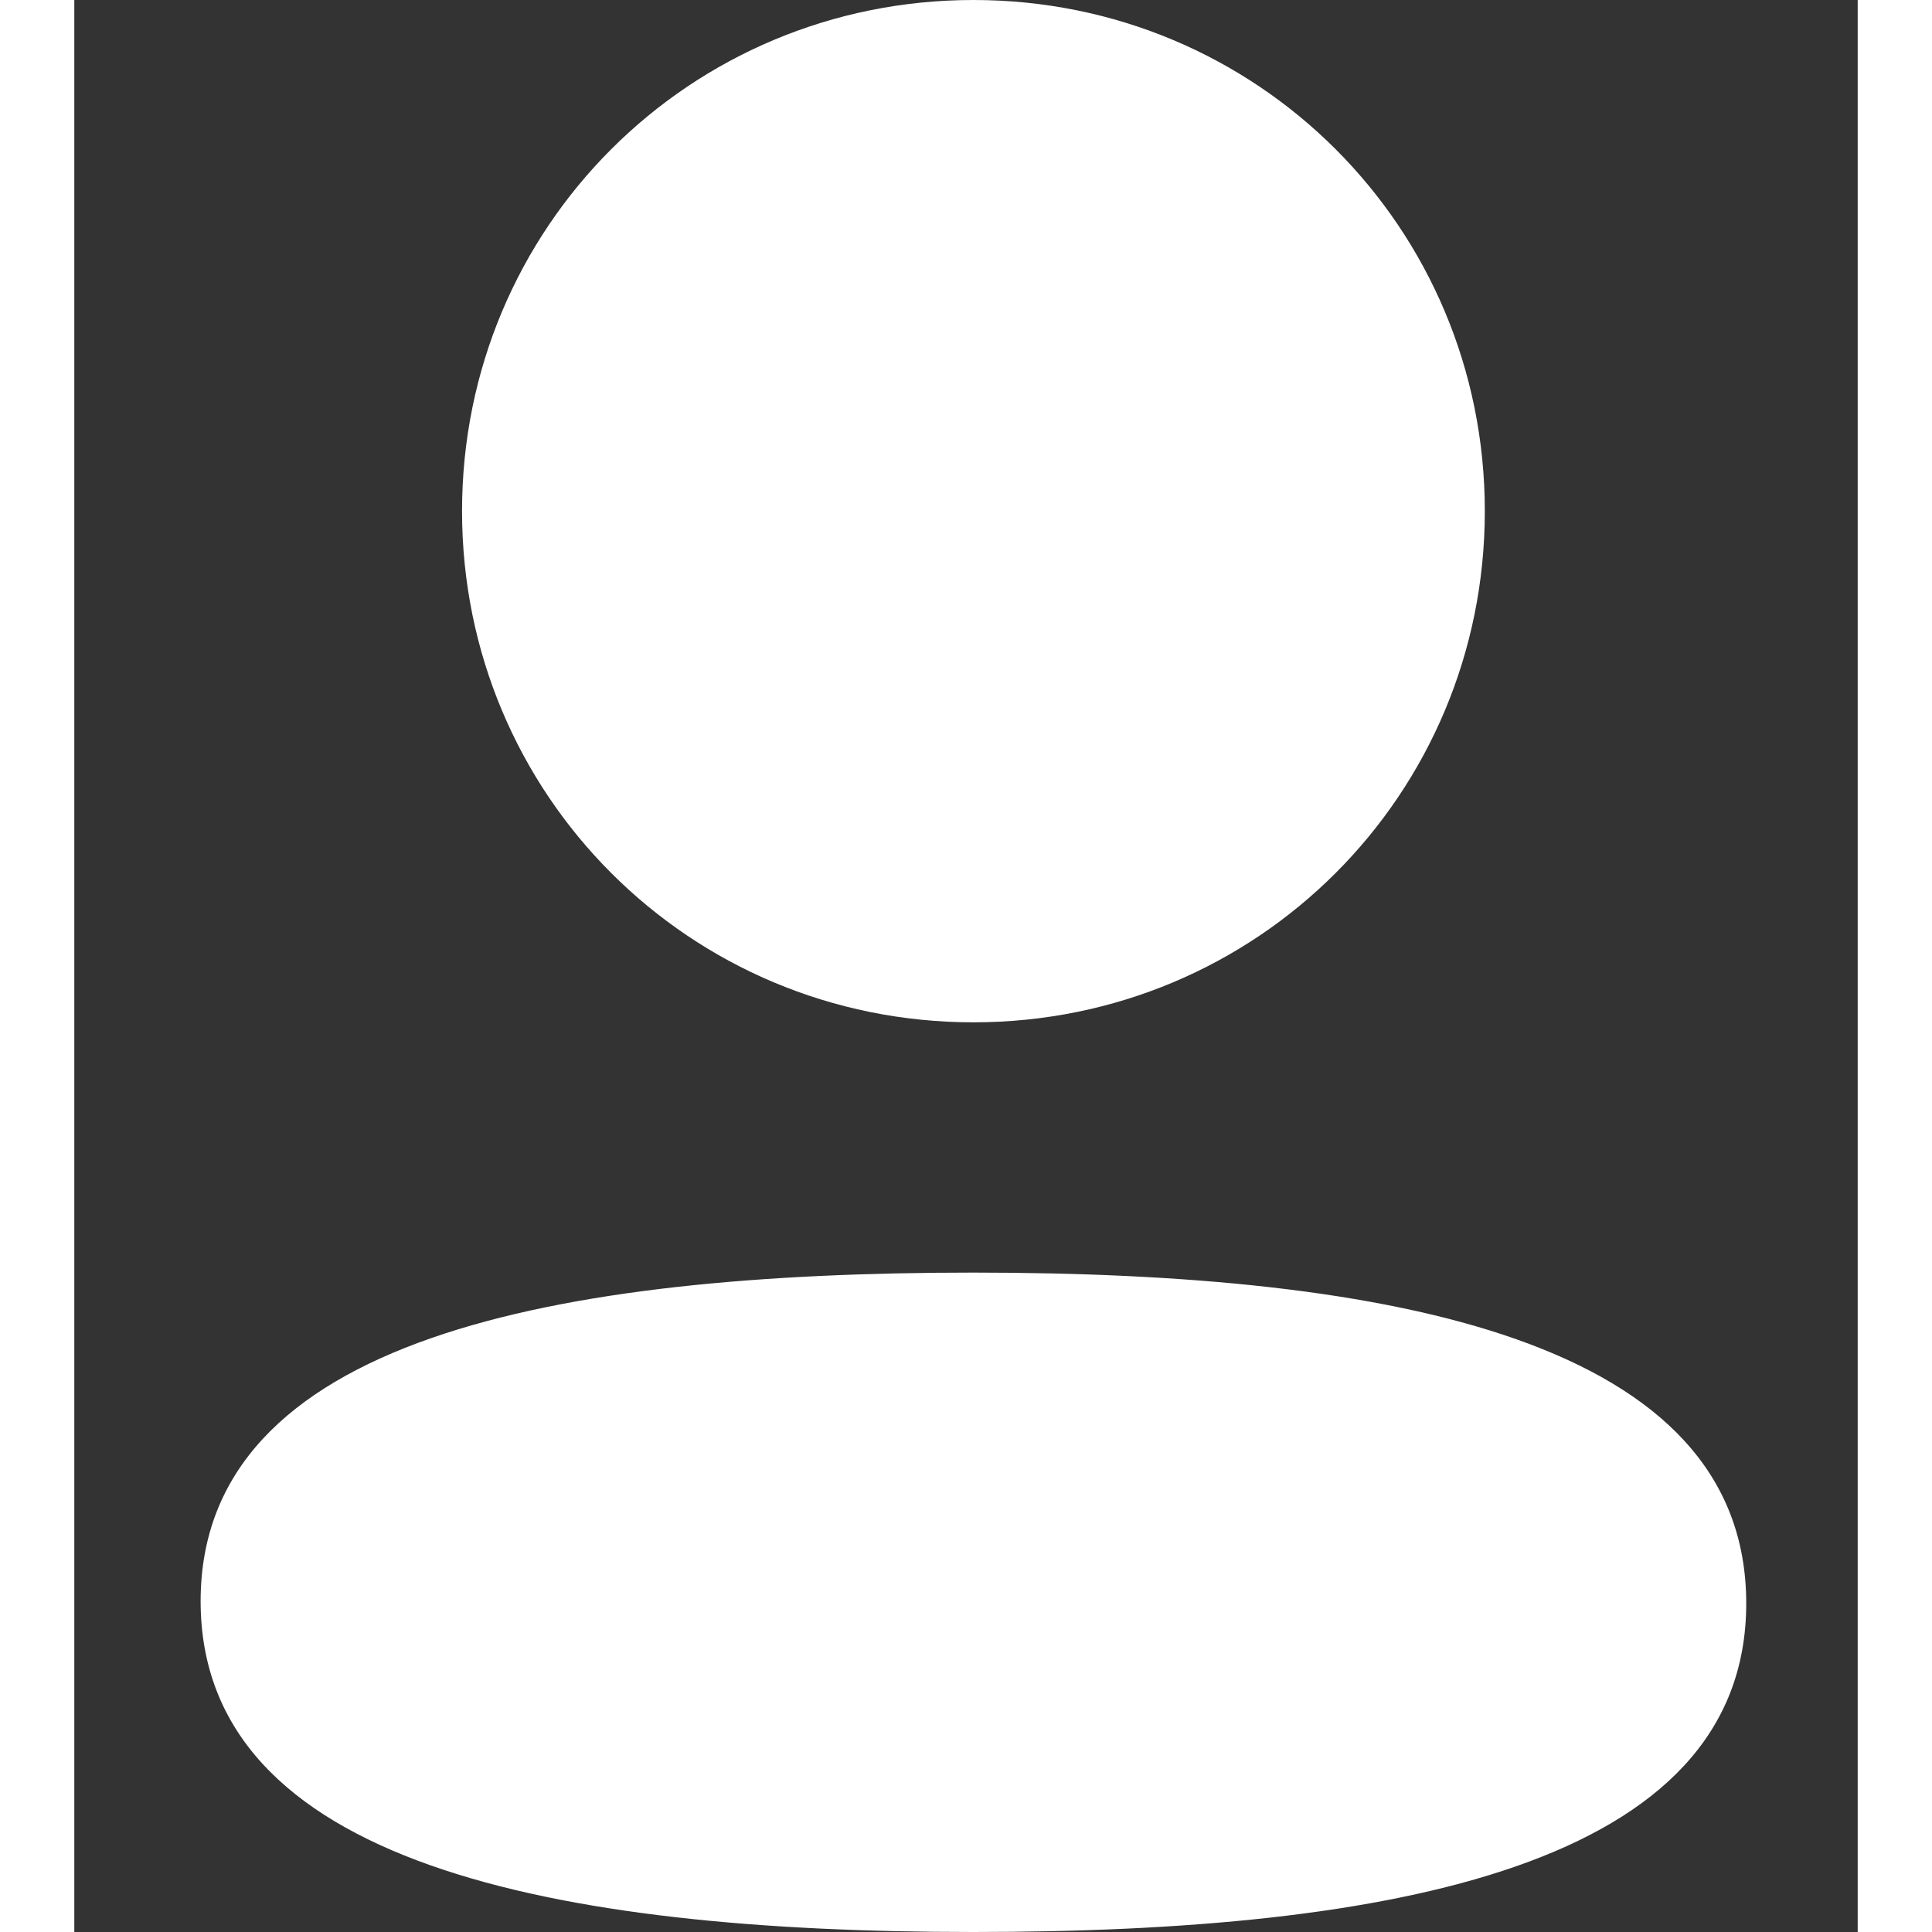 <svg width="24" height="24" viewBox="0 0 12 13" xmlns="http://www.w3.org/2000/svg">
<rect x="0" y="0" width="12" height="13" fill="#333333" stroke="none"/>
<path d="M6.05 8.563C8.87 8.563 11.25 9.021 11.25 10.789C11.25 12.558 8.854 13 6.05 13C3.231 13 0.85 12.542 0.85 10.774C0.85 9.005 3.245 8.563 6.05 8.563ZM6.05 0C7.96 0 9.491 1.53 9.491 3.439C9.491 5.348 7.96 6.879 6.05 6.879C4.14 6.879 2.609 5.348 2.609 3.439C2.609 1.53 4.14 0 6.05 0Z" fill="white"/>
</svg>
